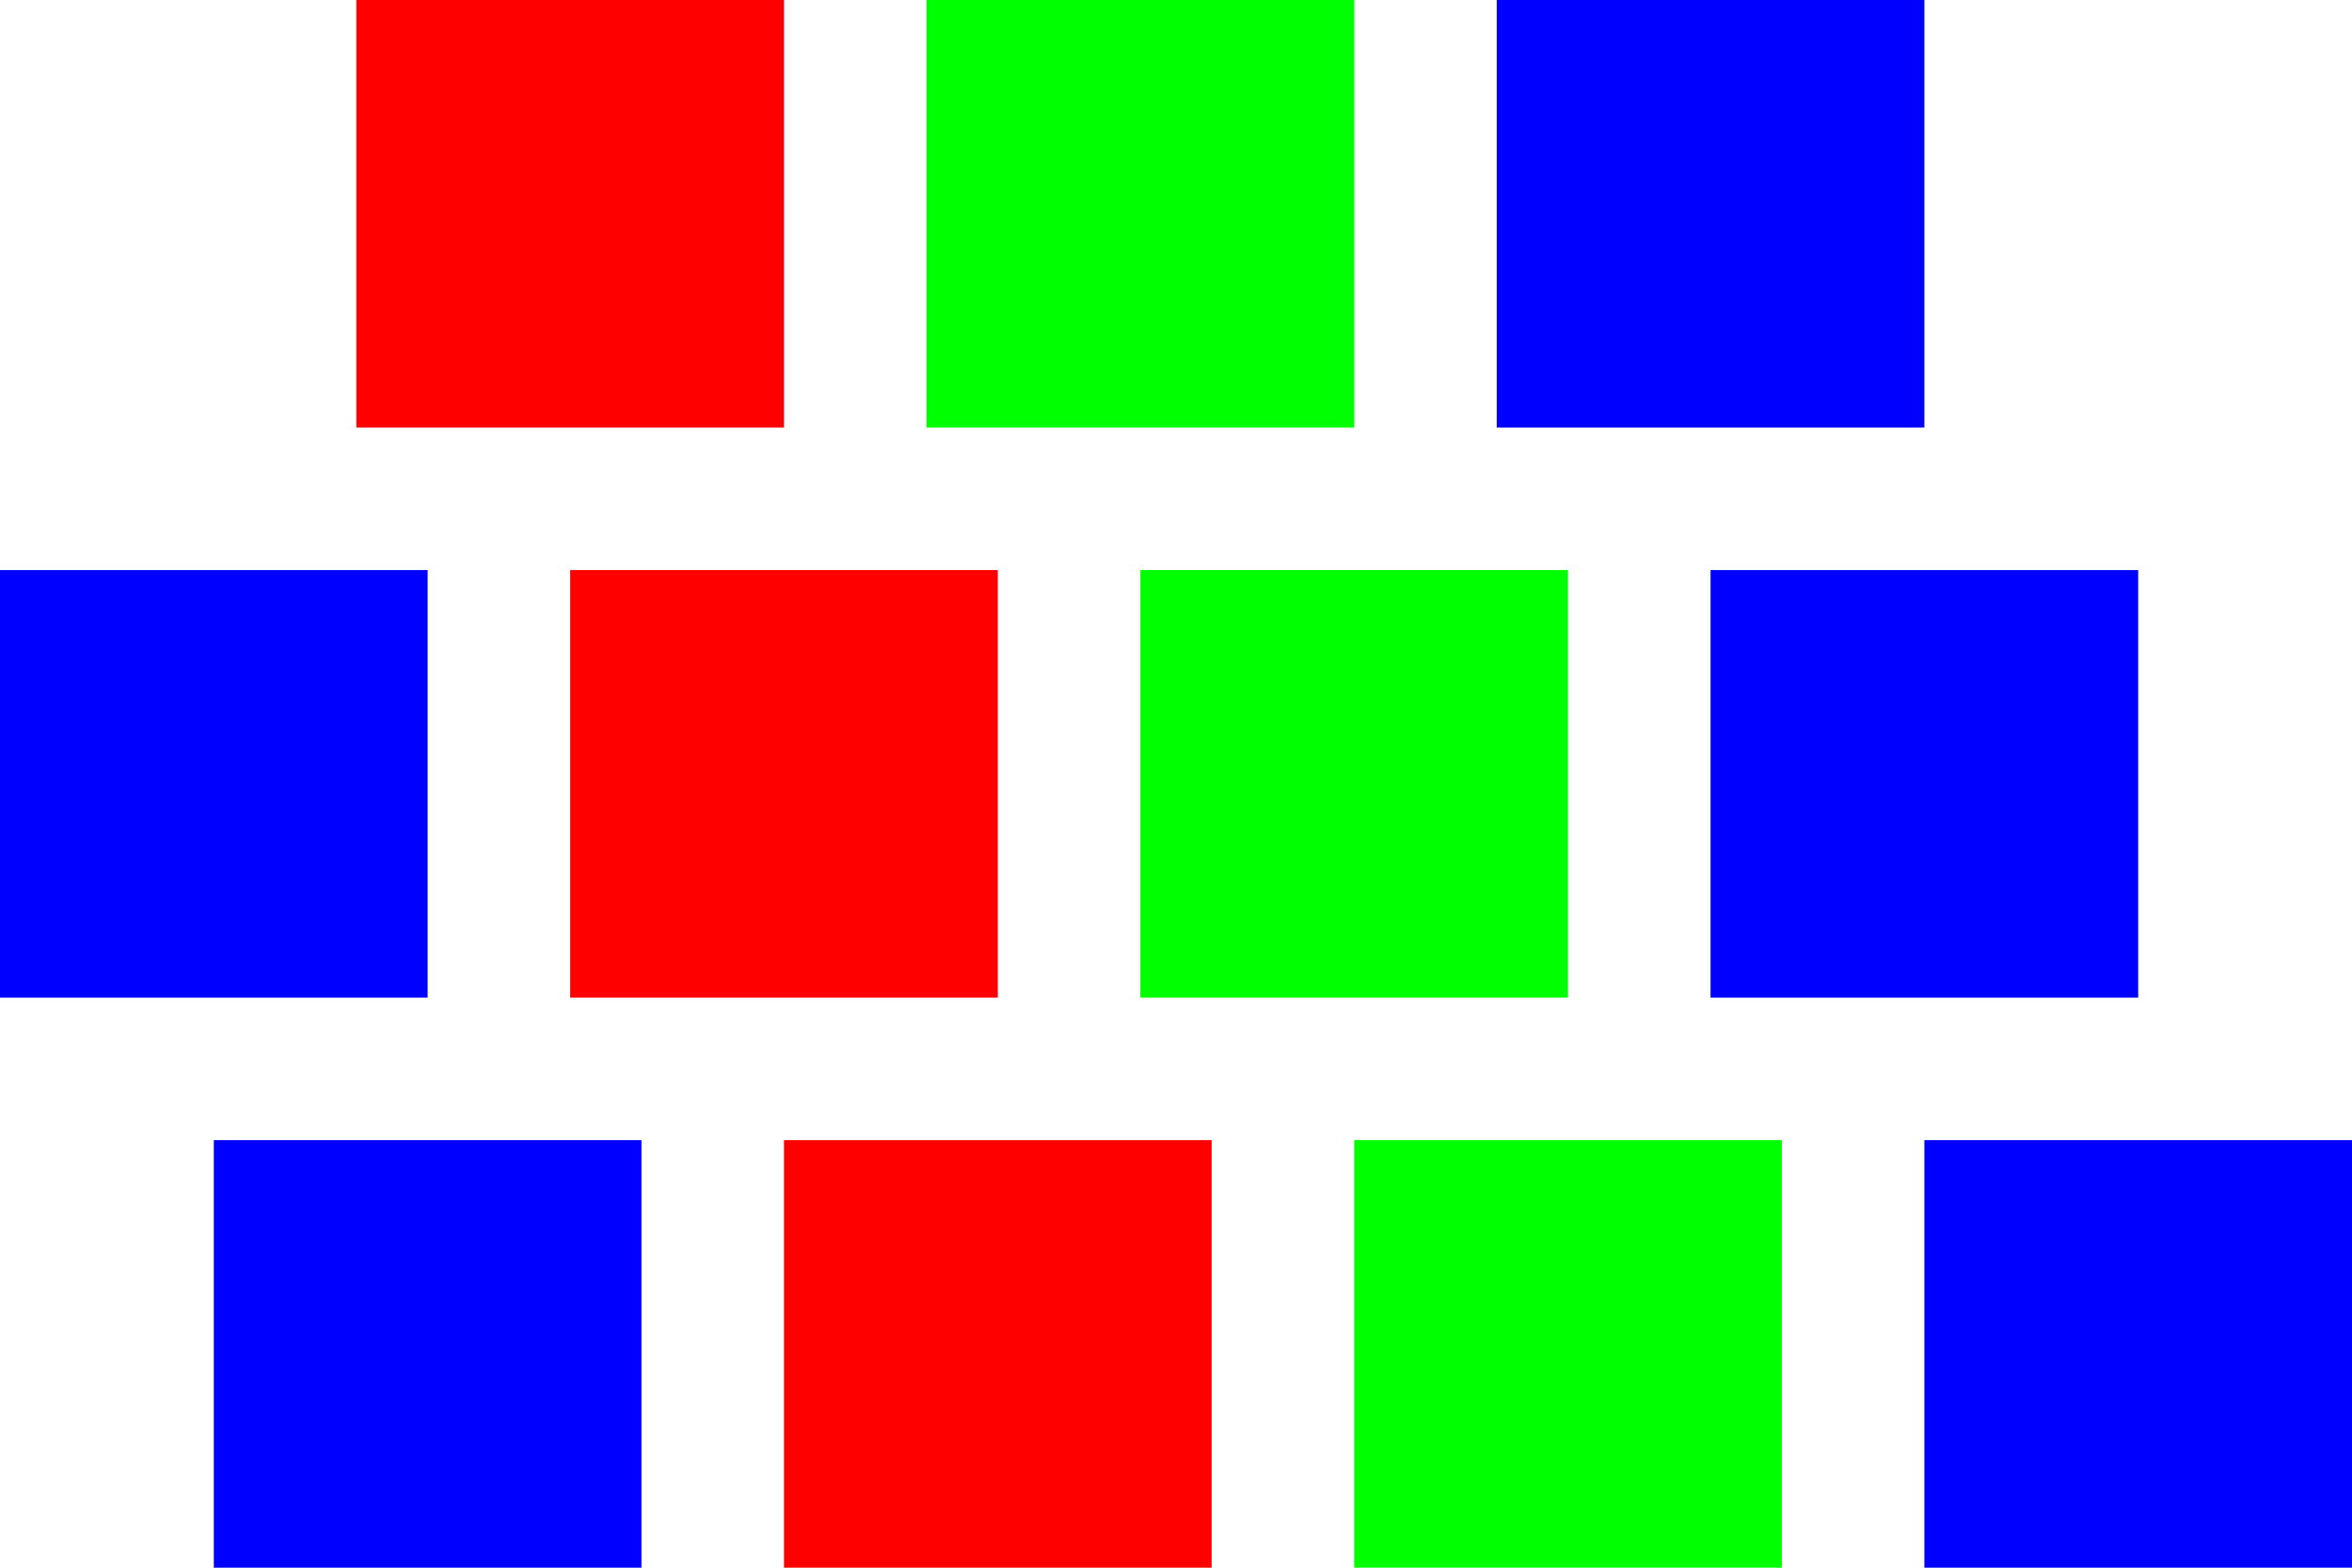 <?xml version="1.0" encoding="UTF-8"?>
<!DOCTYPE svg PUBLIC "-//W3C//DTD SVG 1.1//EN" "http://www.w3.org/Graphics/SVG/1.1/DTD/svg11.dtd">
<svg version="1.1" id="Layer1" xmlns="http://www.w3.org/2000/svg" xmlns:xlink="http://www.w3.org/1999/xlink" width="165" height="110" viewBox="0 0 165 110" overflow="visible" enable-background="new 0 0 165 110" xml:space="preserve">
<g>
	<rect x="25" fill="#FF0000" width="30" height="30"/>
</g>
<g>
	<rect x="65" fill="#00FF00" width="30" height="30"/>
</g>
<g>
	<rect x="105" fill="#0000FF" width="30" height="30"/>
</g>
<g>
	<rect x="0" y="40" fill="#0000FF" width="30" height="30"/>
</g>
<g>
	<rect x="40" y="40" fill="#FF0000" width="30" height="30"/>
</g>
<g>
	<rect x="80" y="40" fill="#00FF00" width="30" height="30"/>
</g>
<g>
	<rect x="120" y="40" fill="#0000FF" width="30" height="30"/>
</g>
<g>
	<rect x="15" y="80" fill="#0000FF" width="30" height="30"/>
</g>
<g>
	<rect x="55" y="80" fill="#FF0000" width="30" height="30"/>
</g>
<g>
	<rect x="95" y="80" fill="#00FF00" width="30" height="30"/>
</g>
<g>
	<rect x="135" y="80" fill="#0000FF" width="30" height="30"/>
</g>
</svg>